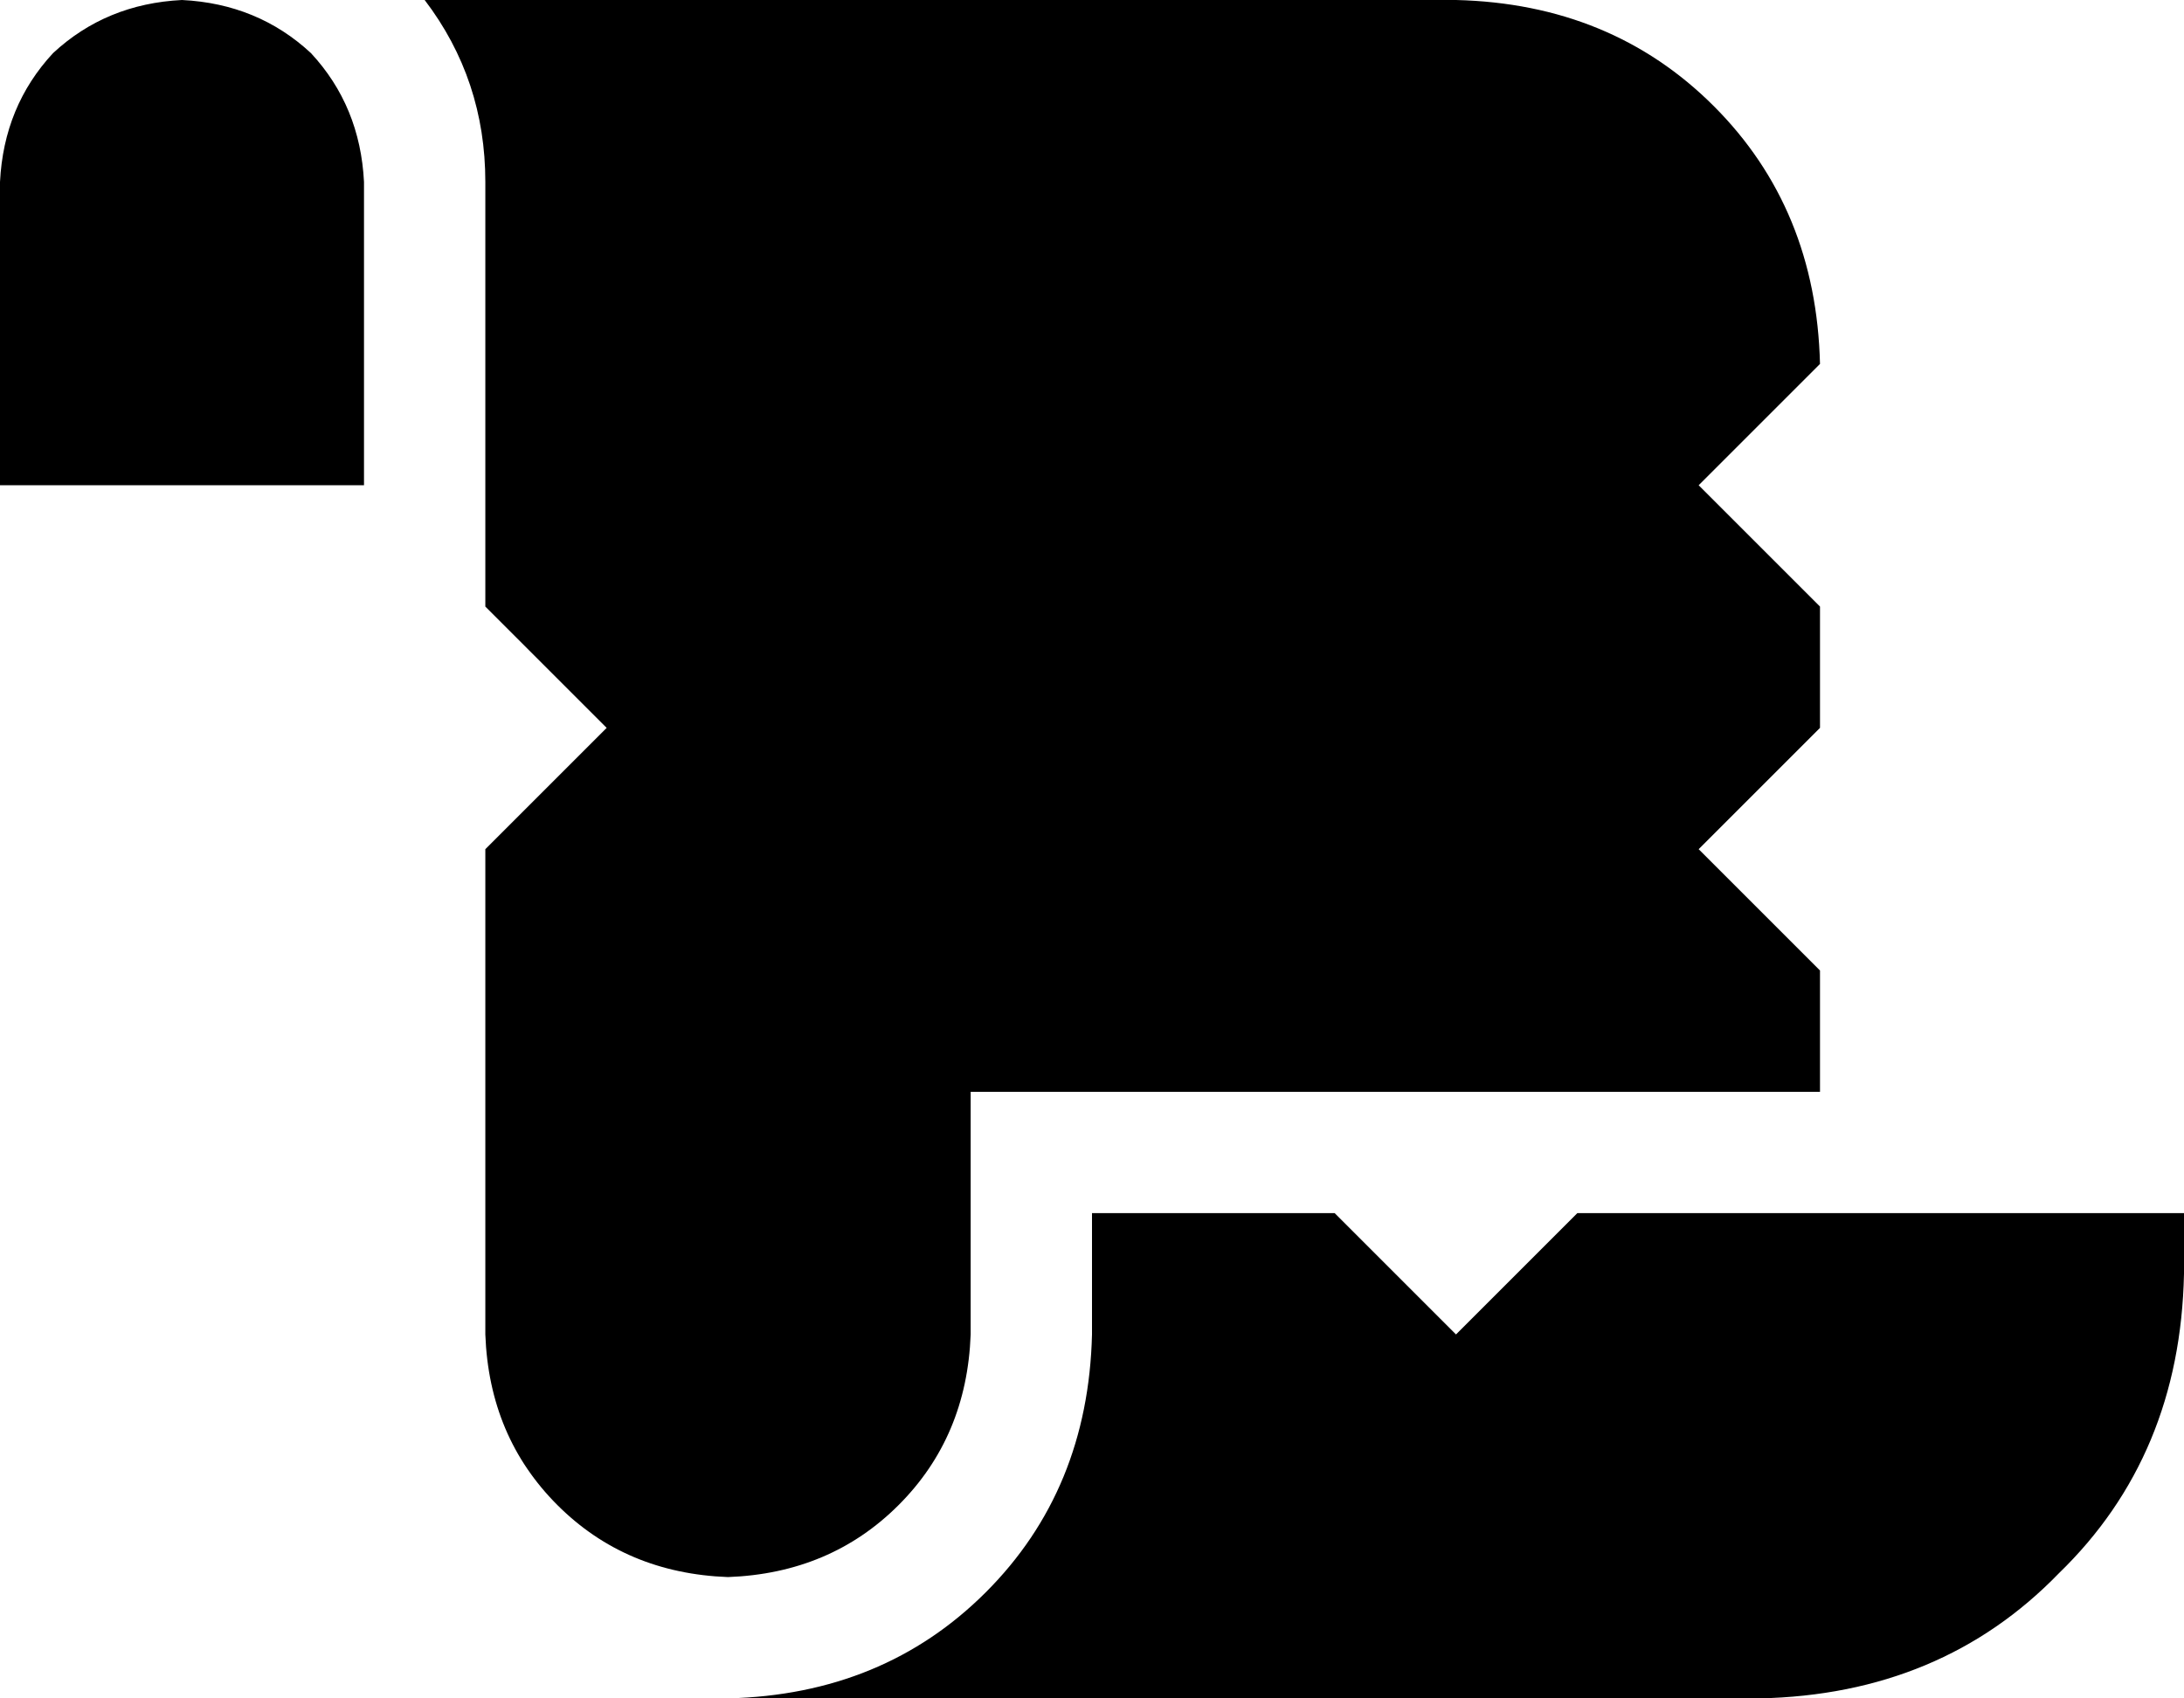 <svg viewBox="0 0 576 448">
  <path
    d="M 48 0 Q 68 1 82 14 L 82 14 Q 95 28 96 48 L 96 128 L 48 128 L 0 128 L 0 48 Q 1 28 14 14 Q 28 1 48 0 L 48 0 Z M 128 48 Q 128 21 112 0 L 384 0 Q 425 1 452 28 Q 479 55 480 96 L 448 128 L 480 160 L 480 176 L 480 192 L 448 224 L 480 256 L 480 272 L 480 288 L 272 288 L 256 288 L 256 304 L 256 352 Q 255 379 237 397 Q 219 415 192 416 Q 165 415 147 397 Q 129 379 128 352 L 128 240 L 128 224 L 160 192 L 128 160 L 128 144 L 128 48 L 128 48 Z M 576 336 Q 575 384 543 415 L 543 415 Q 512 447 464 448 L 368 448 L 192 448 Q 233 447 260 420 Q 287 393 288 352 L 288 320 L 336 320 L 352 320 L 384 352 L 416 320 L 432 320 L 576 320 L 576 336 L 576 336 Z"
  />
</svg>
